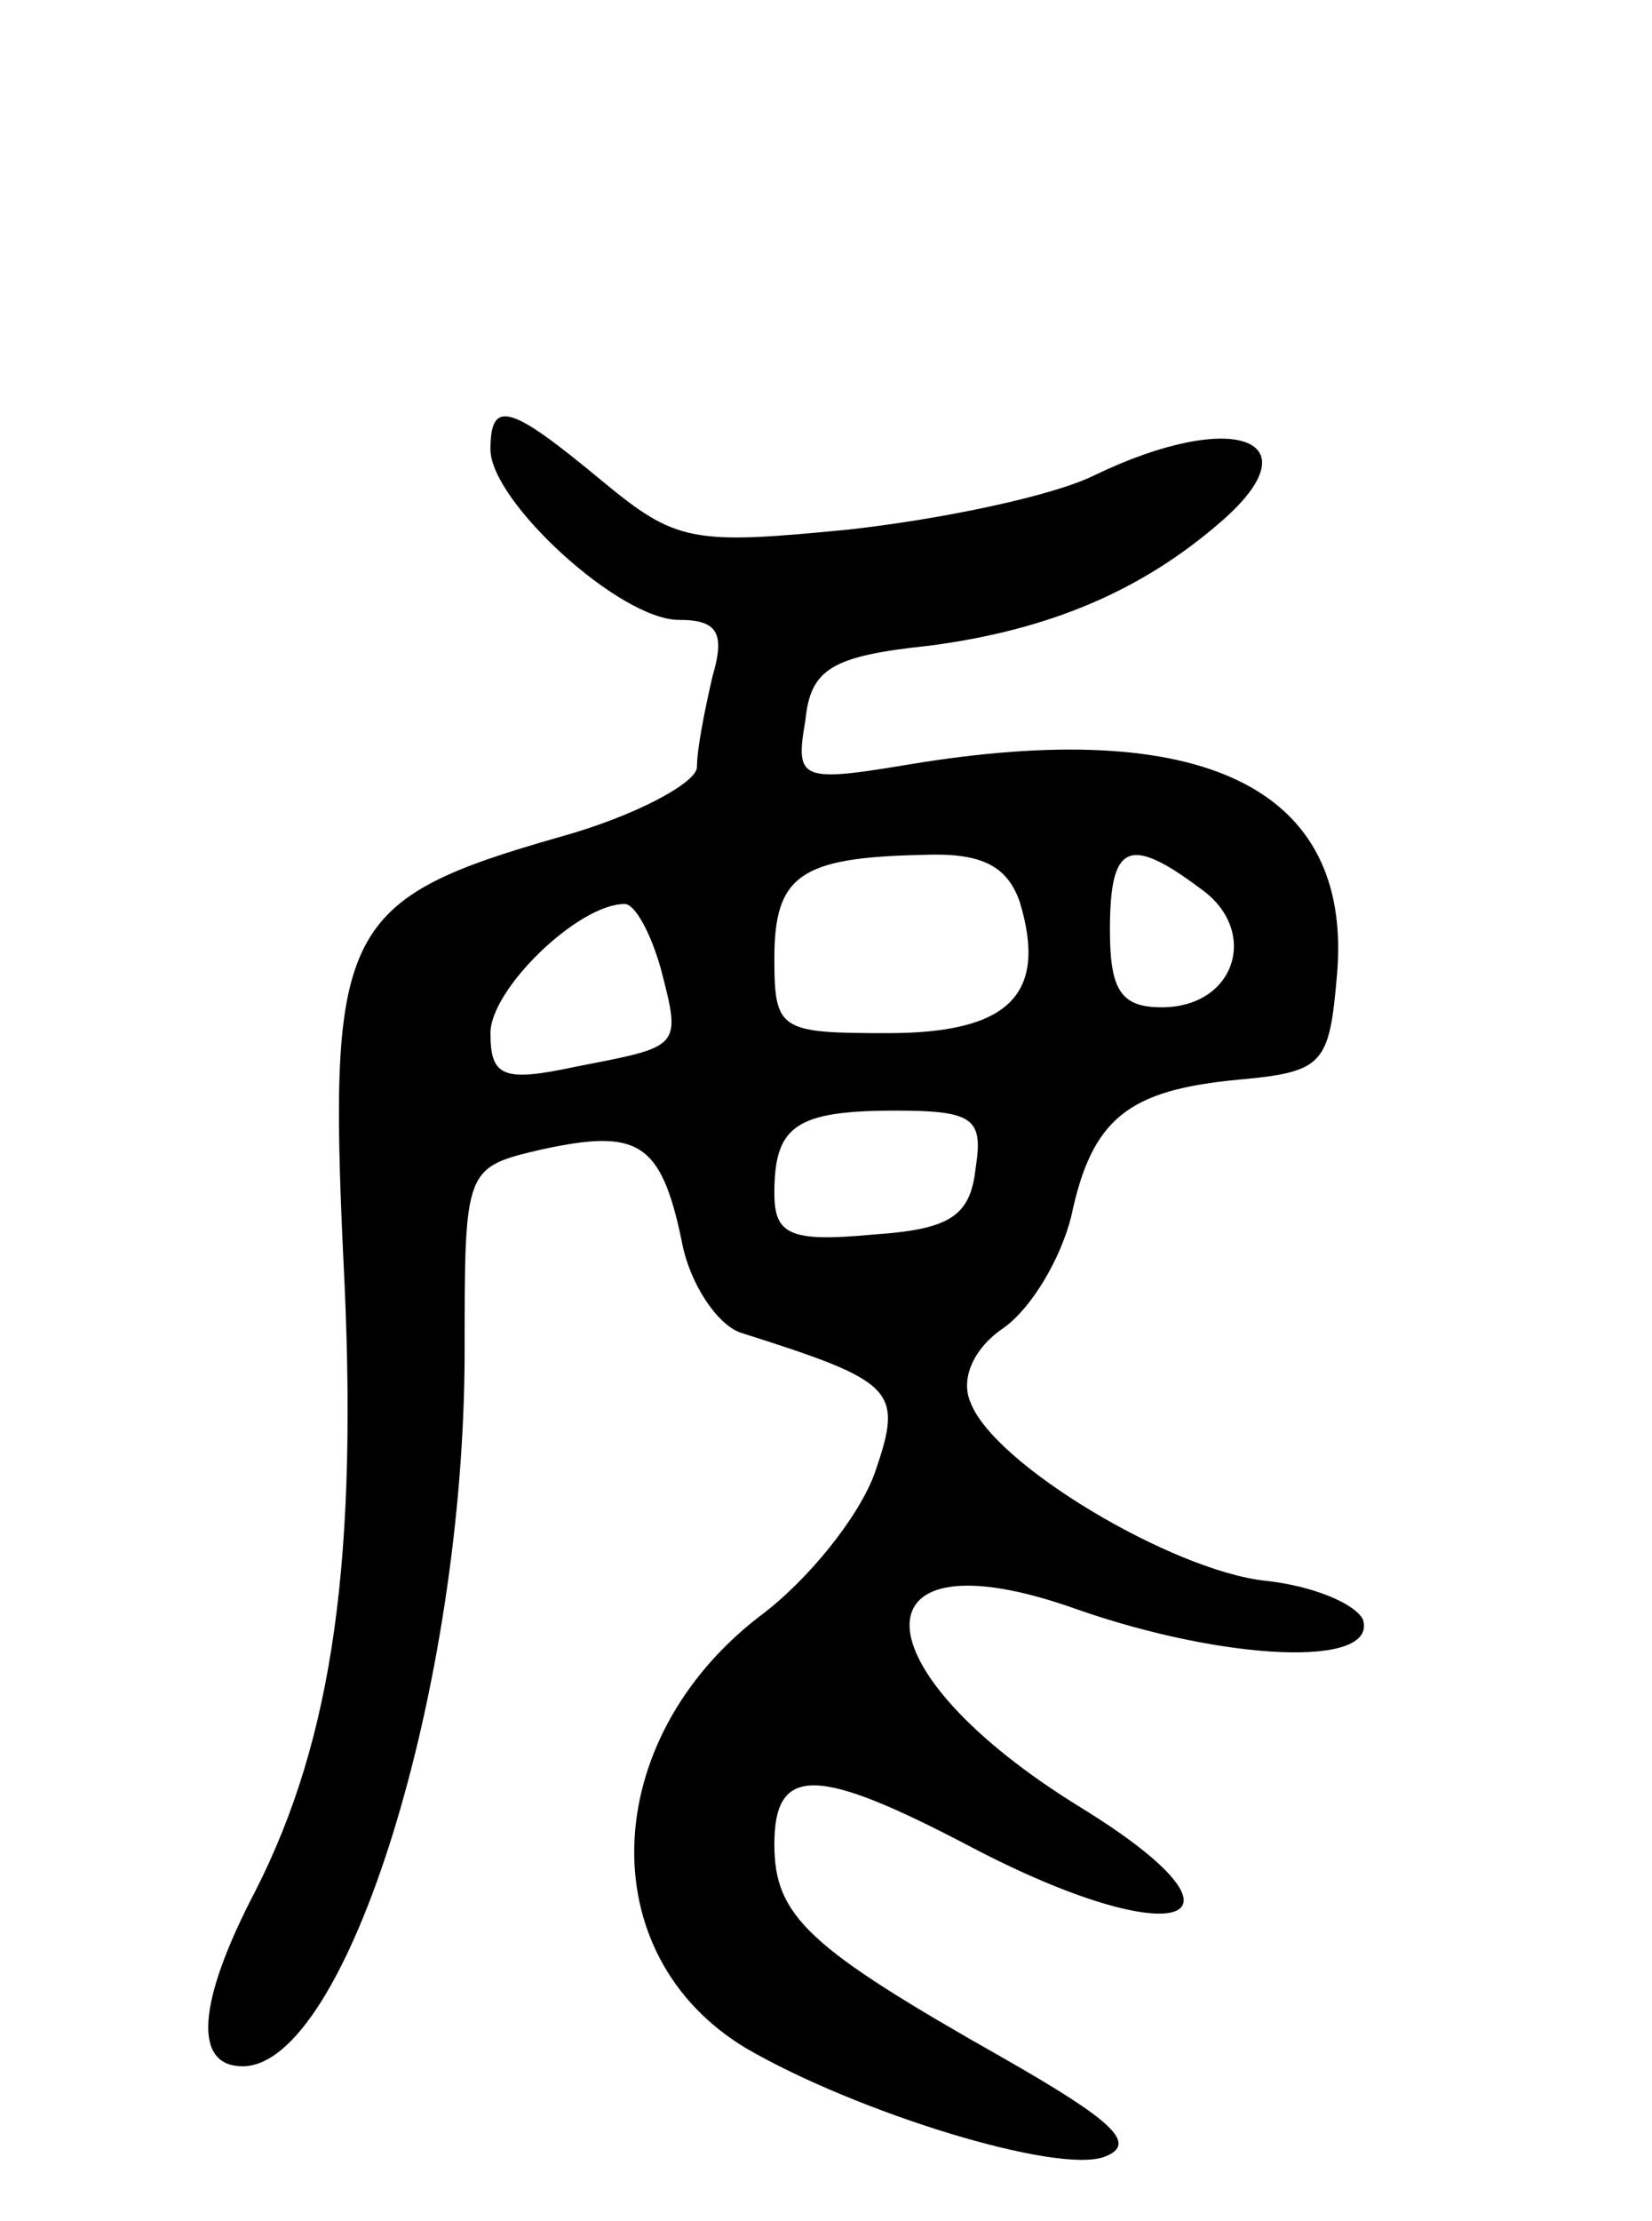 <svg version="1.0" xmlns="http://www.w3.org/2000/svg"
 width="64pt" height="86pt" viewBox="0 0 64 86"
 preserveAspectRatio="xMidYMid meet">
<g transform="translate(0,86) scale(0.1,-0.1)"
fill="#000000" stroke="none">
<path d="M190 686 c0 -20 50 -66 73 -66 15 0 18 -5 13 -22 -3 -13 -6 -28 -6
-35 0 -6 -24 -19 -53 -27 -84 -24 -90 -35 -84 -163 6 -116 -4 -186 -34 -245
-23 -44 -24 -68 -5 -68 40 0 86 146 86 277 0 71 0 71 30 78 37 8 46 3 54 -35
3 -17 14 -33 23 -36 60 -19 63 -22 52 -54 -6 -17 -26 -42 -45 -56 -62 -48 -65
-131 -5 -167 43 -25 121 -49 139 -42 13 5 3 14 -39 38 -76 43 -89 55 -89 83 0
31 17 30 76 -1 80 -42 116 -30 43 15 -88 54 -89 108 -2 77 57 -20 117 -23 111
-4 -3 6 -19 13 -38 15 -36 4 -105 45 -114 69 -4 9 1 21 13 29 11 8 22 27 26
43 8 38 22 49 65 53 33 3 35 6 38 41 6 72 -52 100 -166 81 -42 -7 -44 -6 -40
17 2 20 10 25 48 29 46 6 82 21 113 48 37 32 5 44 -49 18 -16 -8 -59 -17 -95
-21 -61 -6 -67 -5 -96 19 -35 29 -43 32 -43 12z m205 -175 c11 -36 -4 -51 -51
-51 -42 0 -44 1 -44 29 0 32 10 39 57 40 23 1 33 -4 38 -18z m70 5 c23 -16 14
-46 -15 -46 -16 0 -20 7 -20 30 0 33 7 37 35 16z m-209 -31 c8 -31 8 -30 -33
-38 -28 -6 -33 -4 -33 13 0 17 34 50 52 50 4 0 10 -11 14 -25z m122 -77 c-2
-19 -10 -24 -40 -26 -32 -3 -38 0 -38 16 0 26 8 32 47 32 30 0 34 -3 31 -22z"/>
</g>
</svg>
